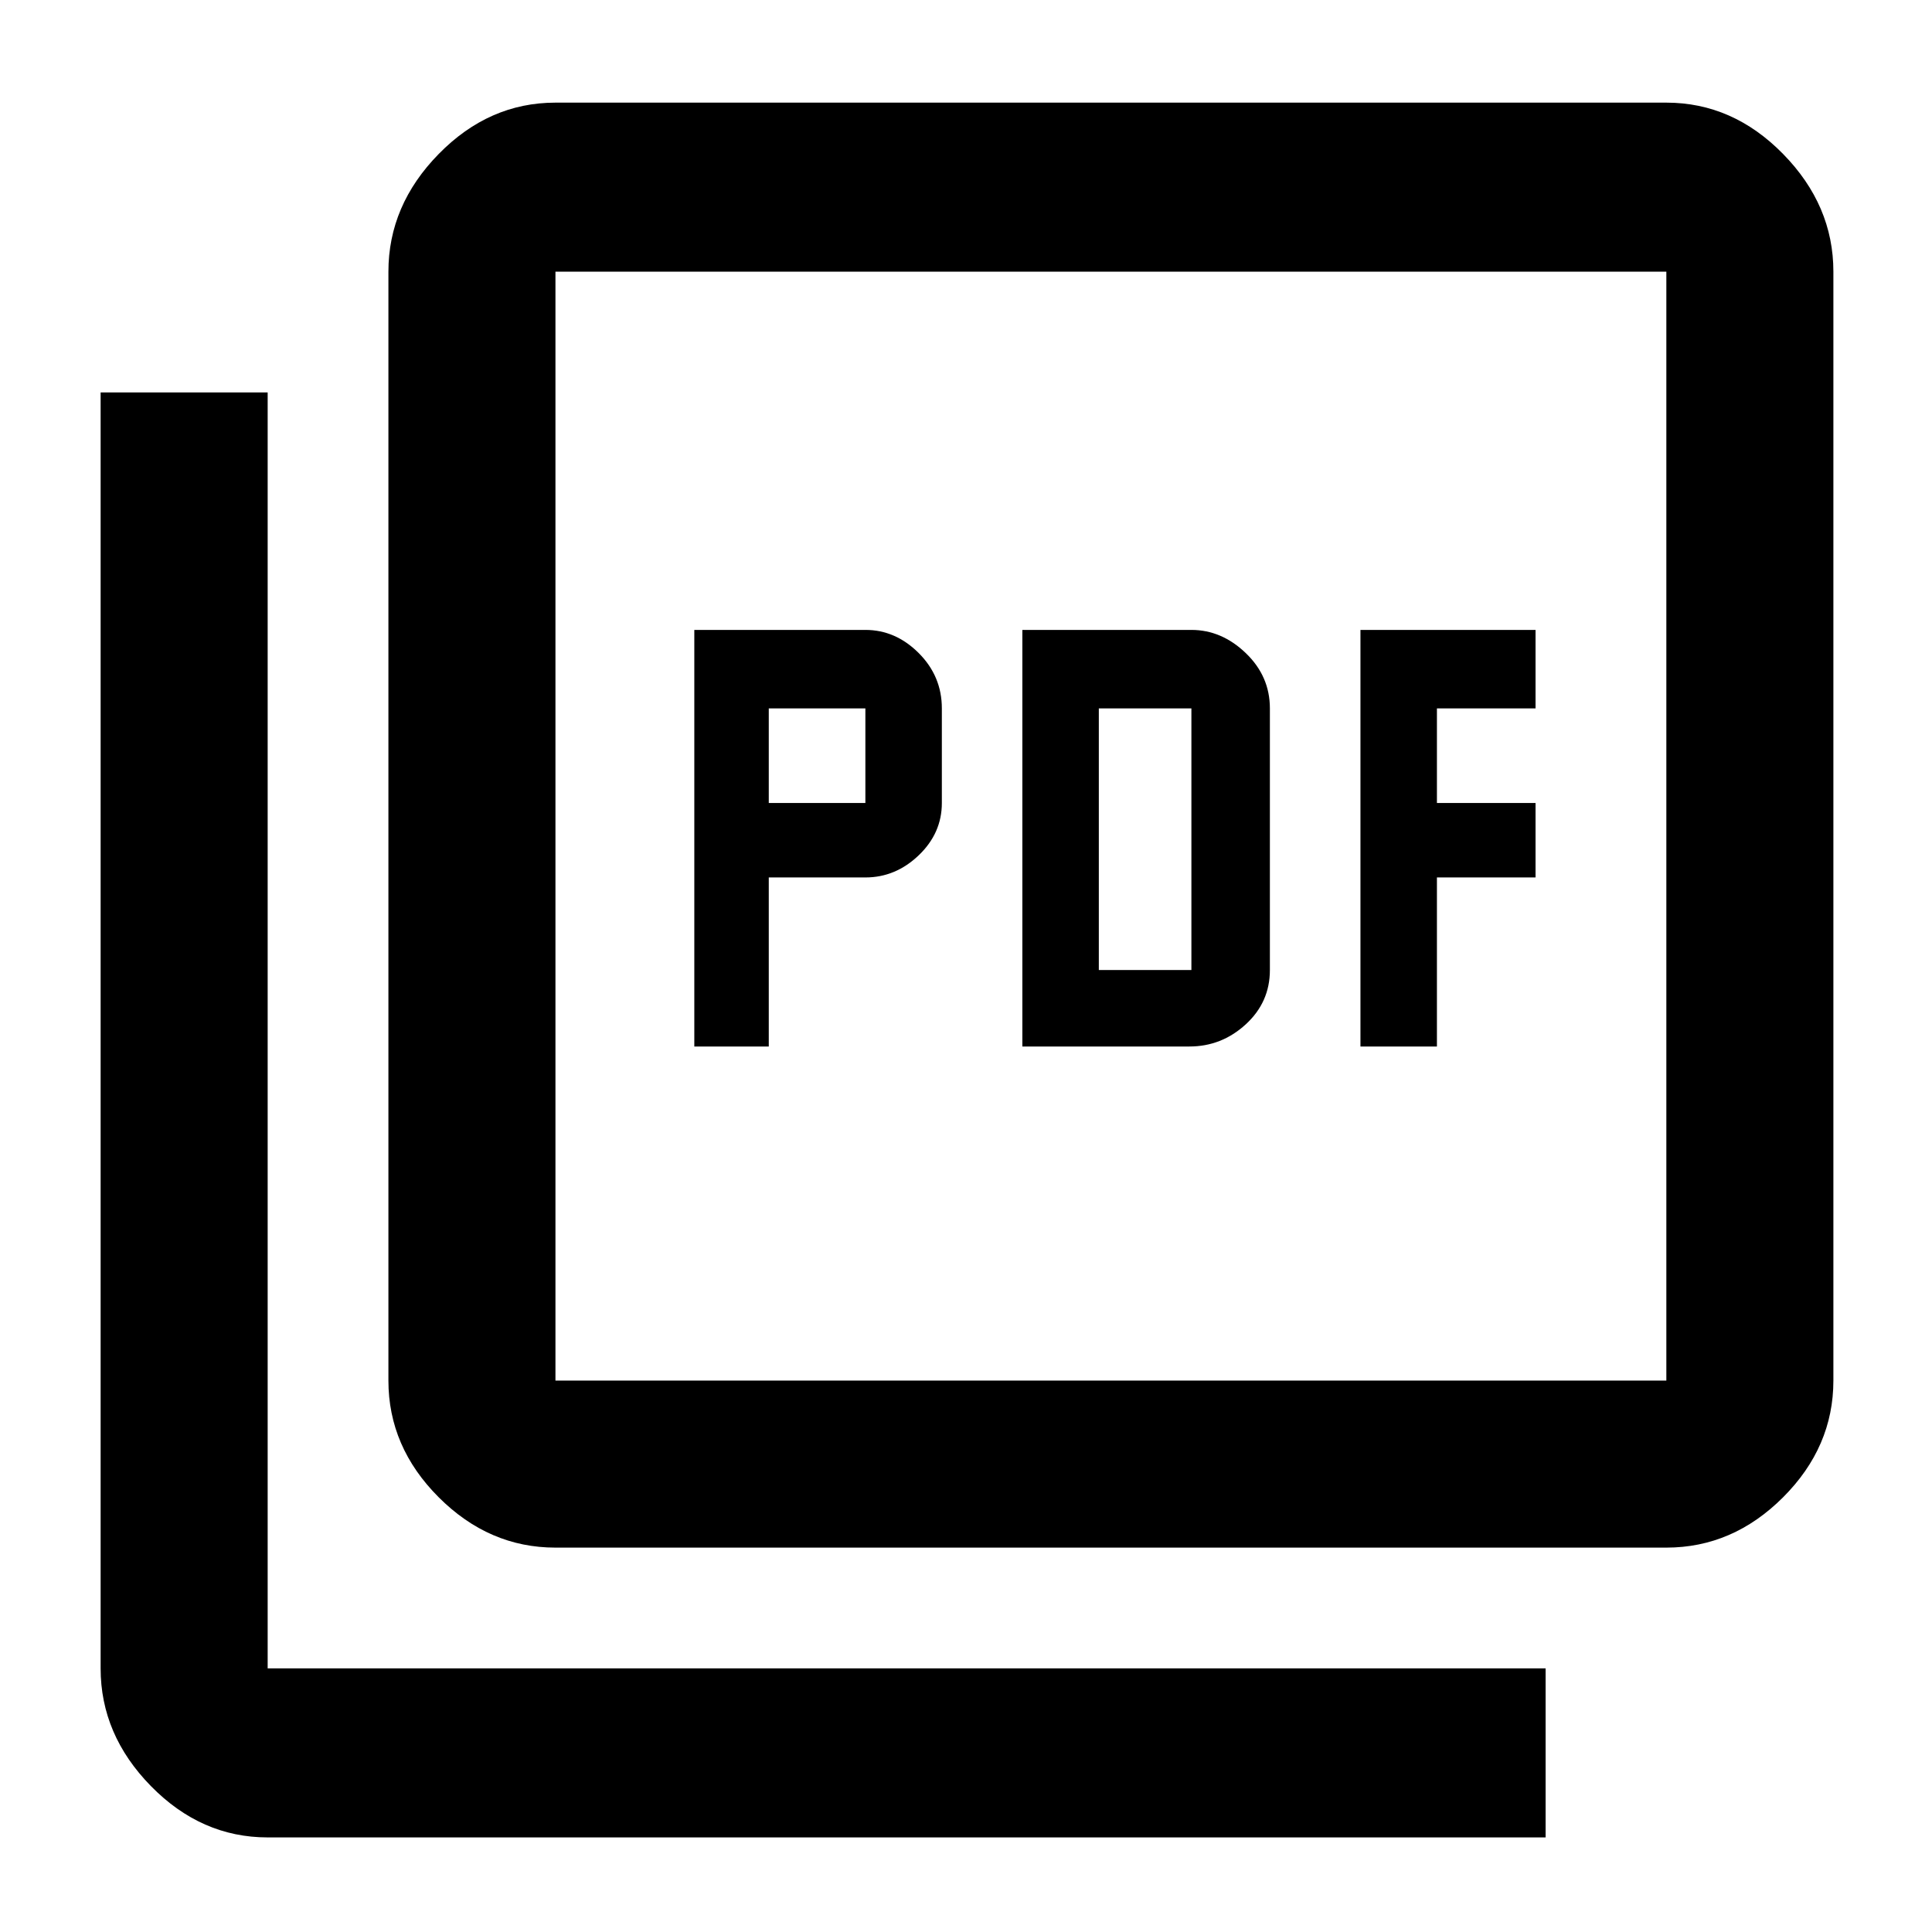<svg xmlns="http://www.w3.org/2000/svg" height="48" width="48"><path d="M17.25 26H19.1V21.8H21.5Q22.25 21.8 22.825 21.25Q23.4 20.7 23.4 19.95V17.6Q23.4 16.8 22.825 16.225Q22.25 15.65 21.5 15.65H17.25ZM19.1 19.95V17.6H21.5V19.95ZM25.4 26H29.55Q30.35 26 30.95 25.45Q31.55 24.9 31.55 24.1V17.6Q31.55 16.8 30.95 16.225Q30.35 15.65 29.6 15.65H25.4ZM27.3 24.1V17.6H29.6V24.1ZM33.8 26H35.7V21.8H38.15V19.95H35.7V17.6H38.15V15.65H33.8ZM13.8 38.45Q12.15 38.45 10.9 37.2Q9.65 35.95 9.65 34.3V6.75Q9.65 5.1 10.9 3.825Q12.15 2.55 13.8 2.55H41.4Q43.05 2.55 44.3 3.825Q45.55 5.1 45.55 6.75V34.3Q45.55 35.95 44.3 37.2Q43.05 38.45 41.4 38.45ZM13.8 34.3H41.4Q41.4 34.3 41.4 34.3Q41.4 34.3 41.4 34.3V6.75Q41.4 6.75 41.4 6.75Q41.4 6.75 41.4 6.75H13.8Q13.8 6.75 13.8 6.75Q13.8 6.75 13.8 6.75V34.3Q13.8 34.3 13.8 34.3Q13.8 34.3 13.8 34.3ZM6.65 45.65Q5 45.65 3.75 44.375Q2.5 43.1 2.5 41.45V9.75H6.65V41.45Q6.65 41.45 6.65 41.45Q6.65 41.45 6.65 41.45H38.4V45.65ZM13.8 6.75Q13.8 6.75 13.8 6.75Q13.8 6.75 13.8 6.75V34.3Q13.8 34.3 13.8 34.3Q13.8 34.3 13.8 34.3Q13.8 34.3 13.8 34.3Q13.8 34.3 13.8 34.3V6.75Q13.8 6.75 13.8 6.75Q13.8 6.75 13.8 6.75Z"/></svg>